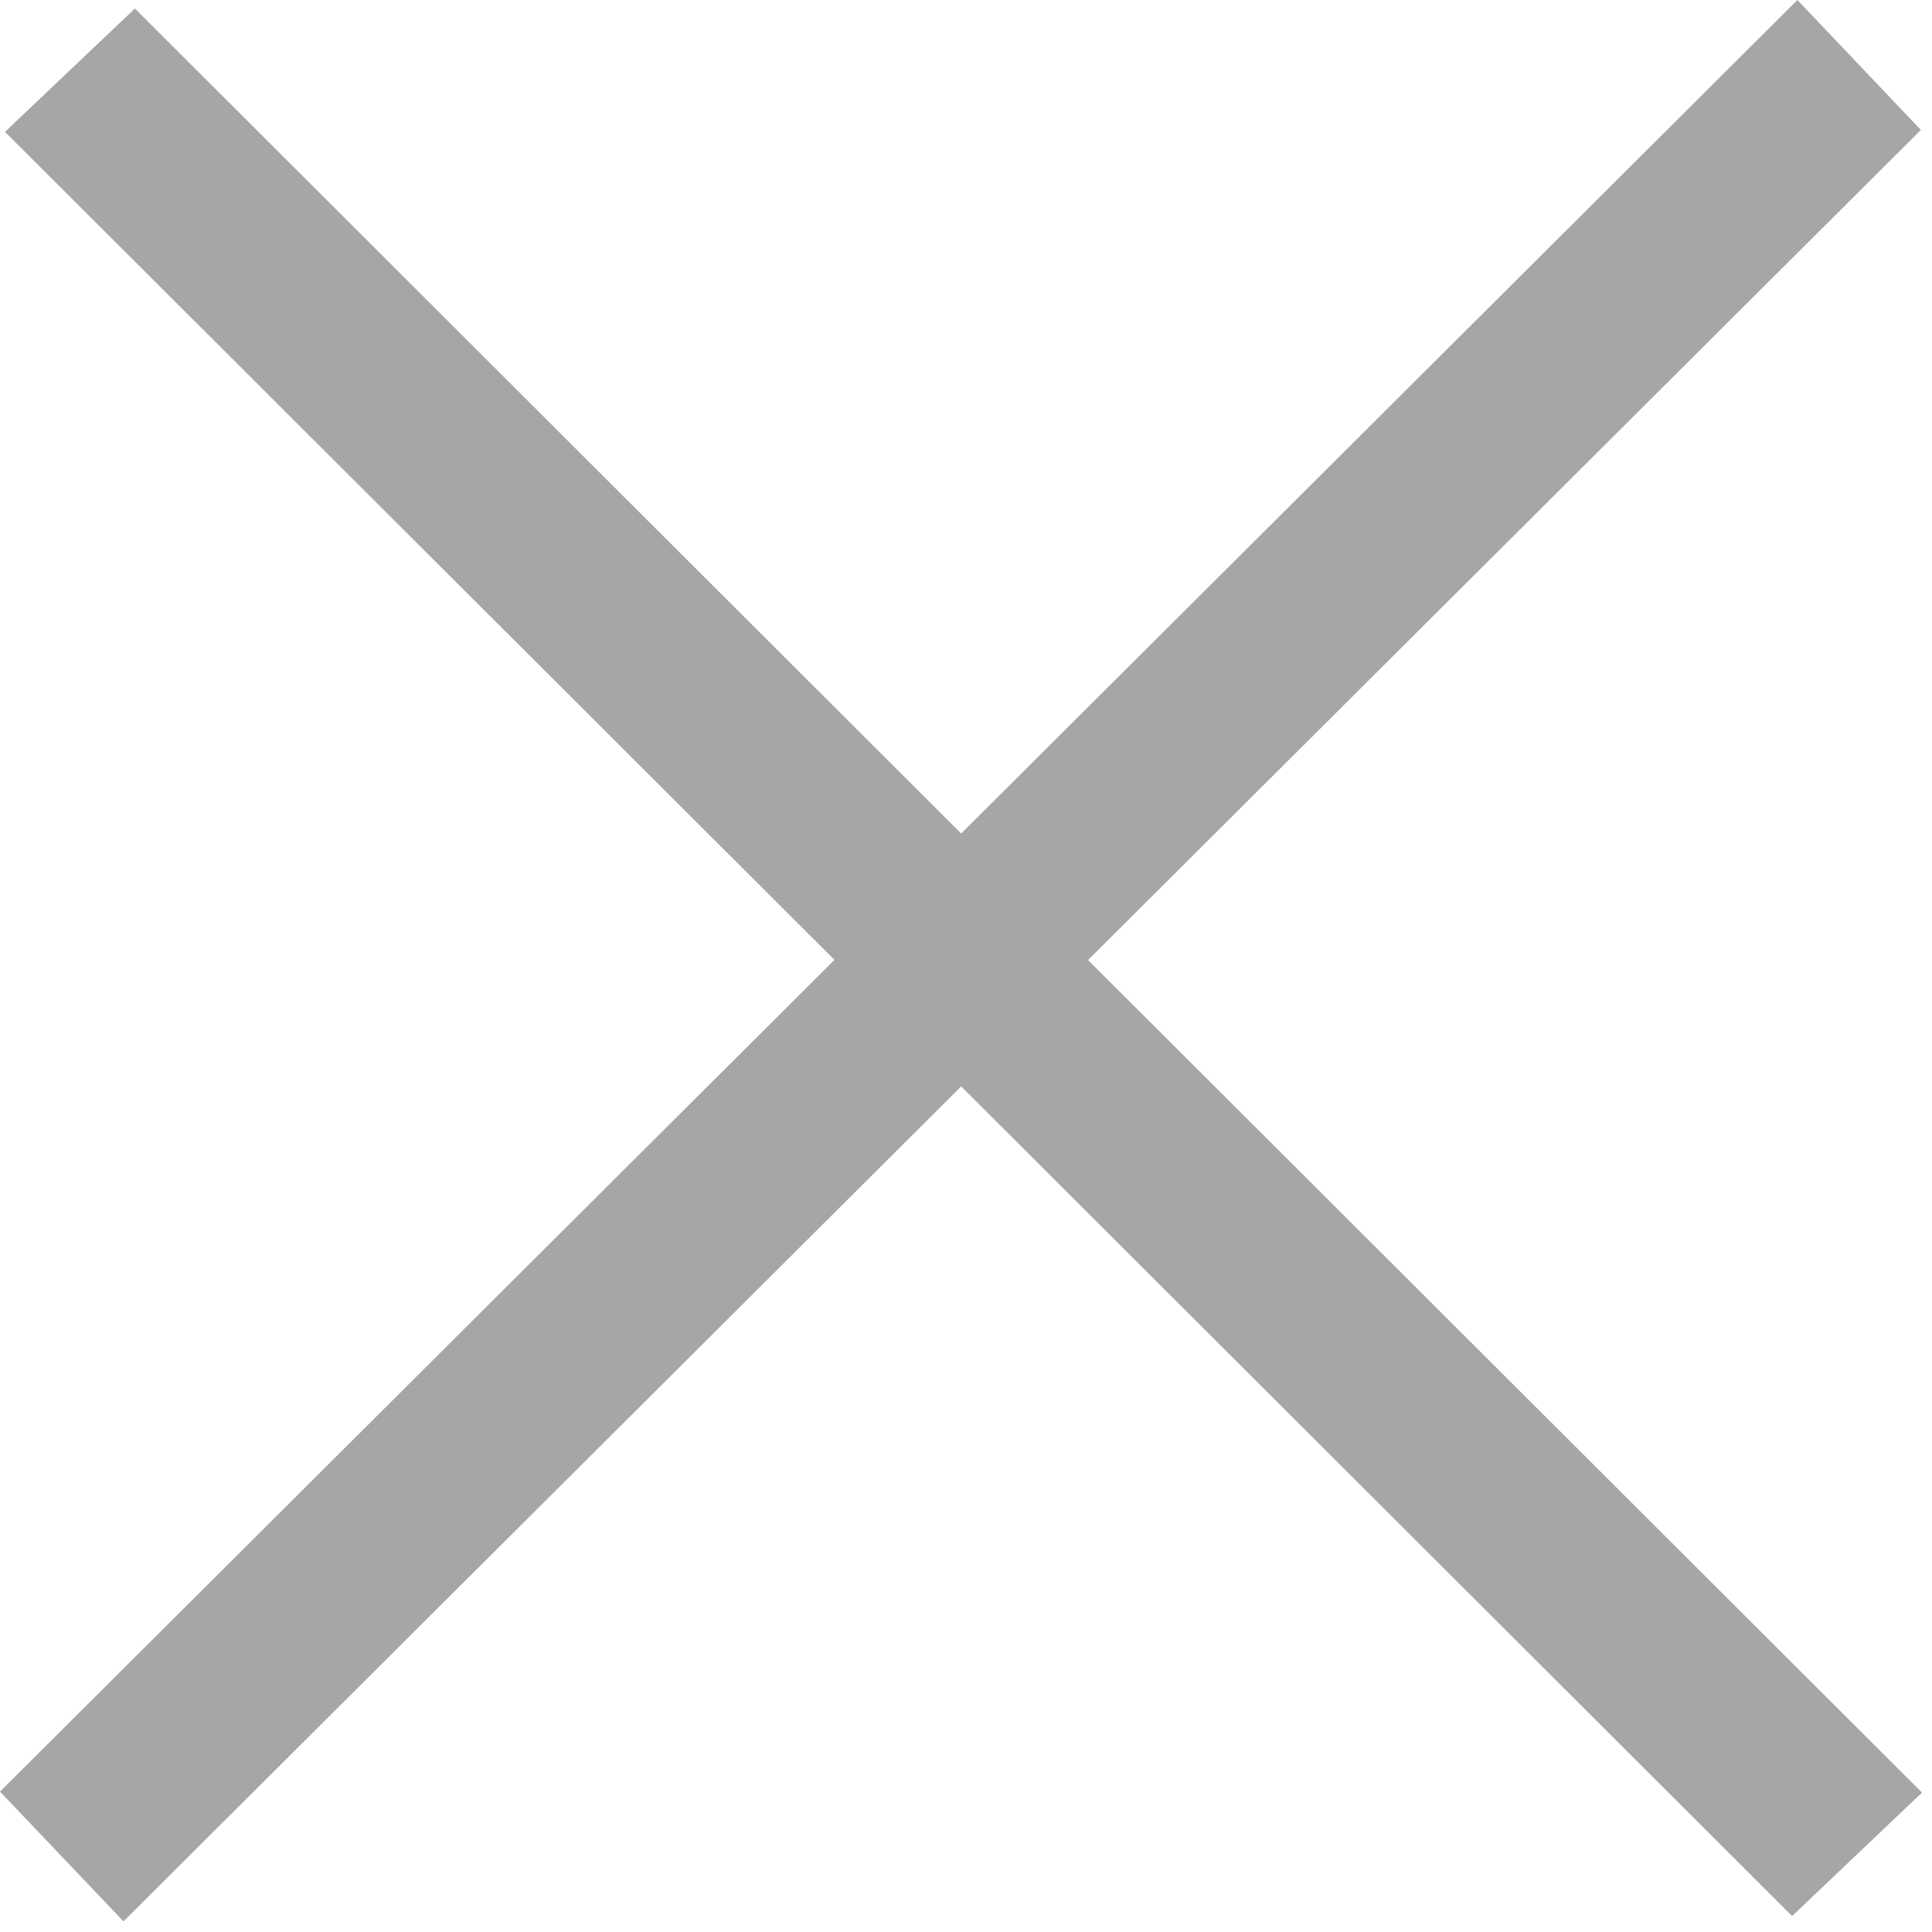 <svg xmlns="http://www.w3.org/2000/svg" width="12" height="12" viewBox="0 0 12 12" fill="none">
  <path d="M11.938 11.134L6.758 5.963L11.931 0.807L11.164 0L5.97 5.177L0.838 0.053L0.031 0.819L5.183 5.962L0 11.128L0.767 11.934L5.97 6.748L11.131 11.901L11.938 11.134Z" fill="#A6A6A6"></path>
</svg>